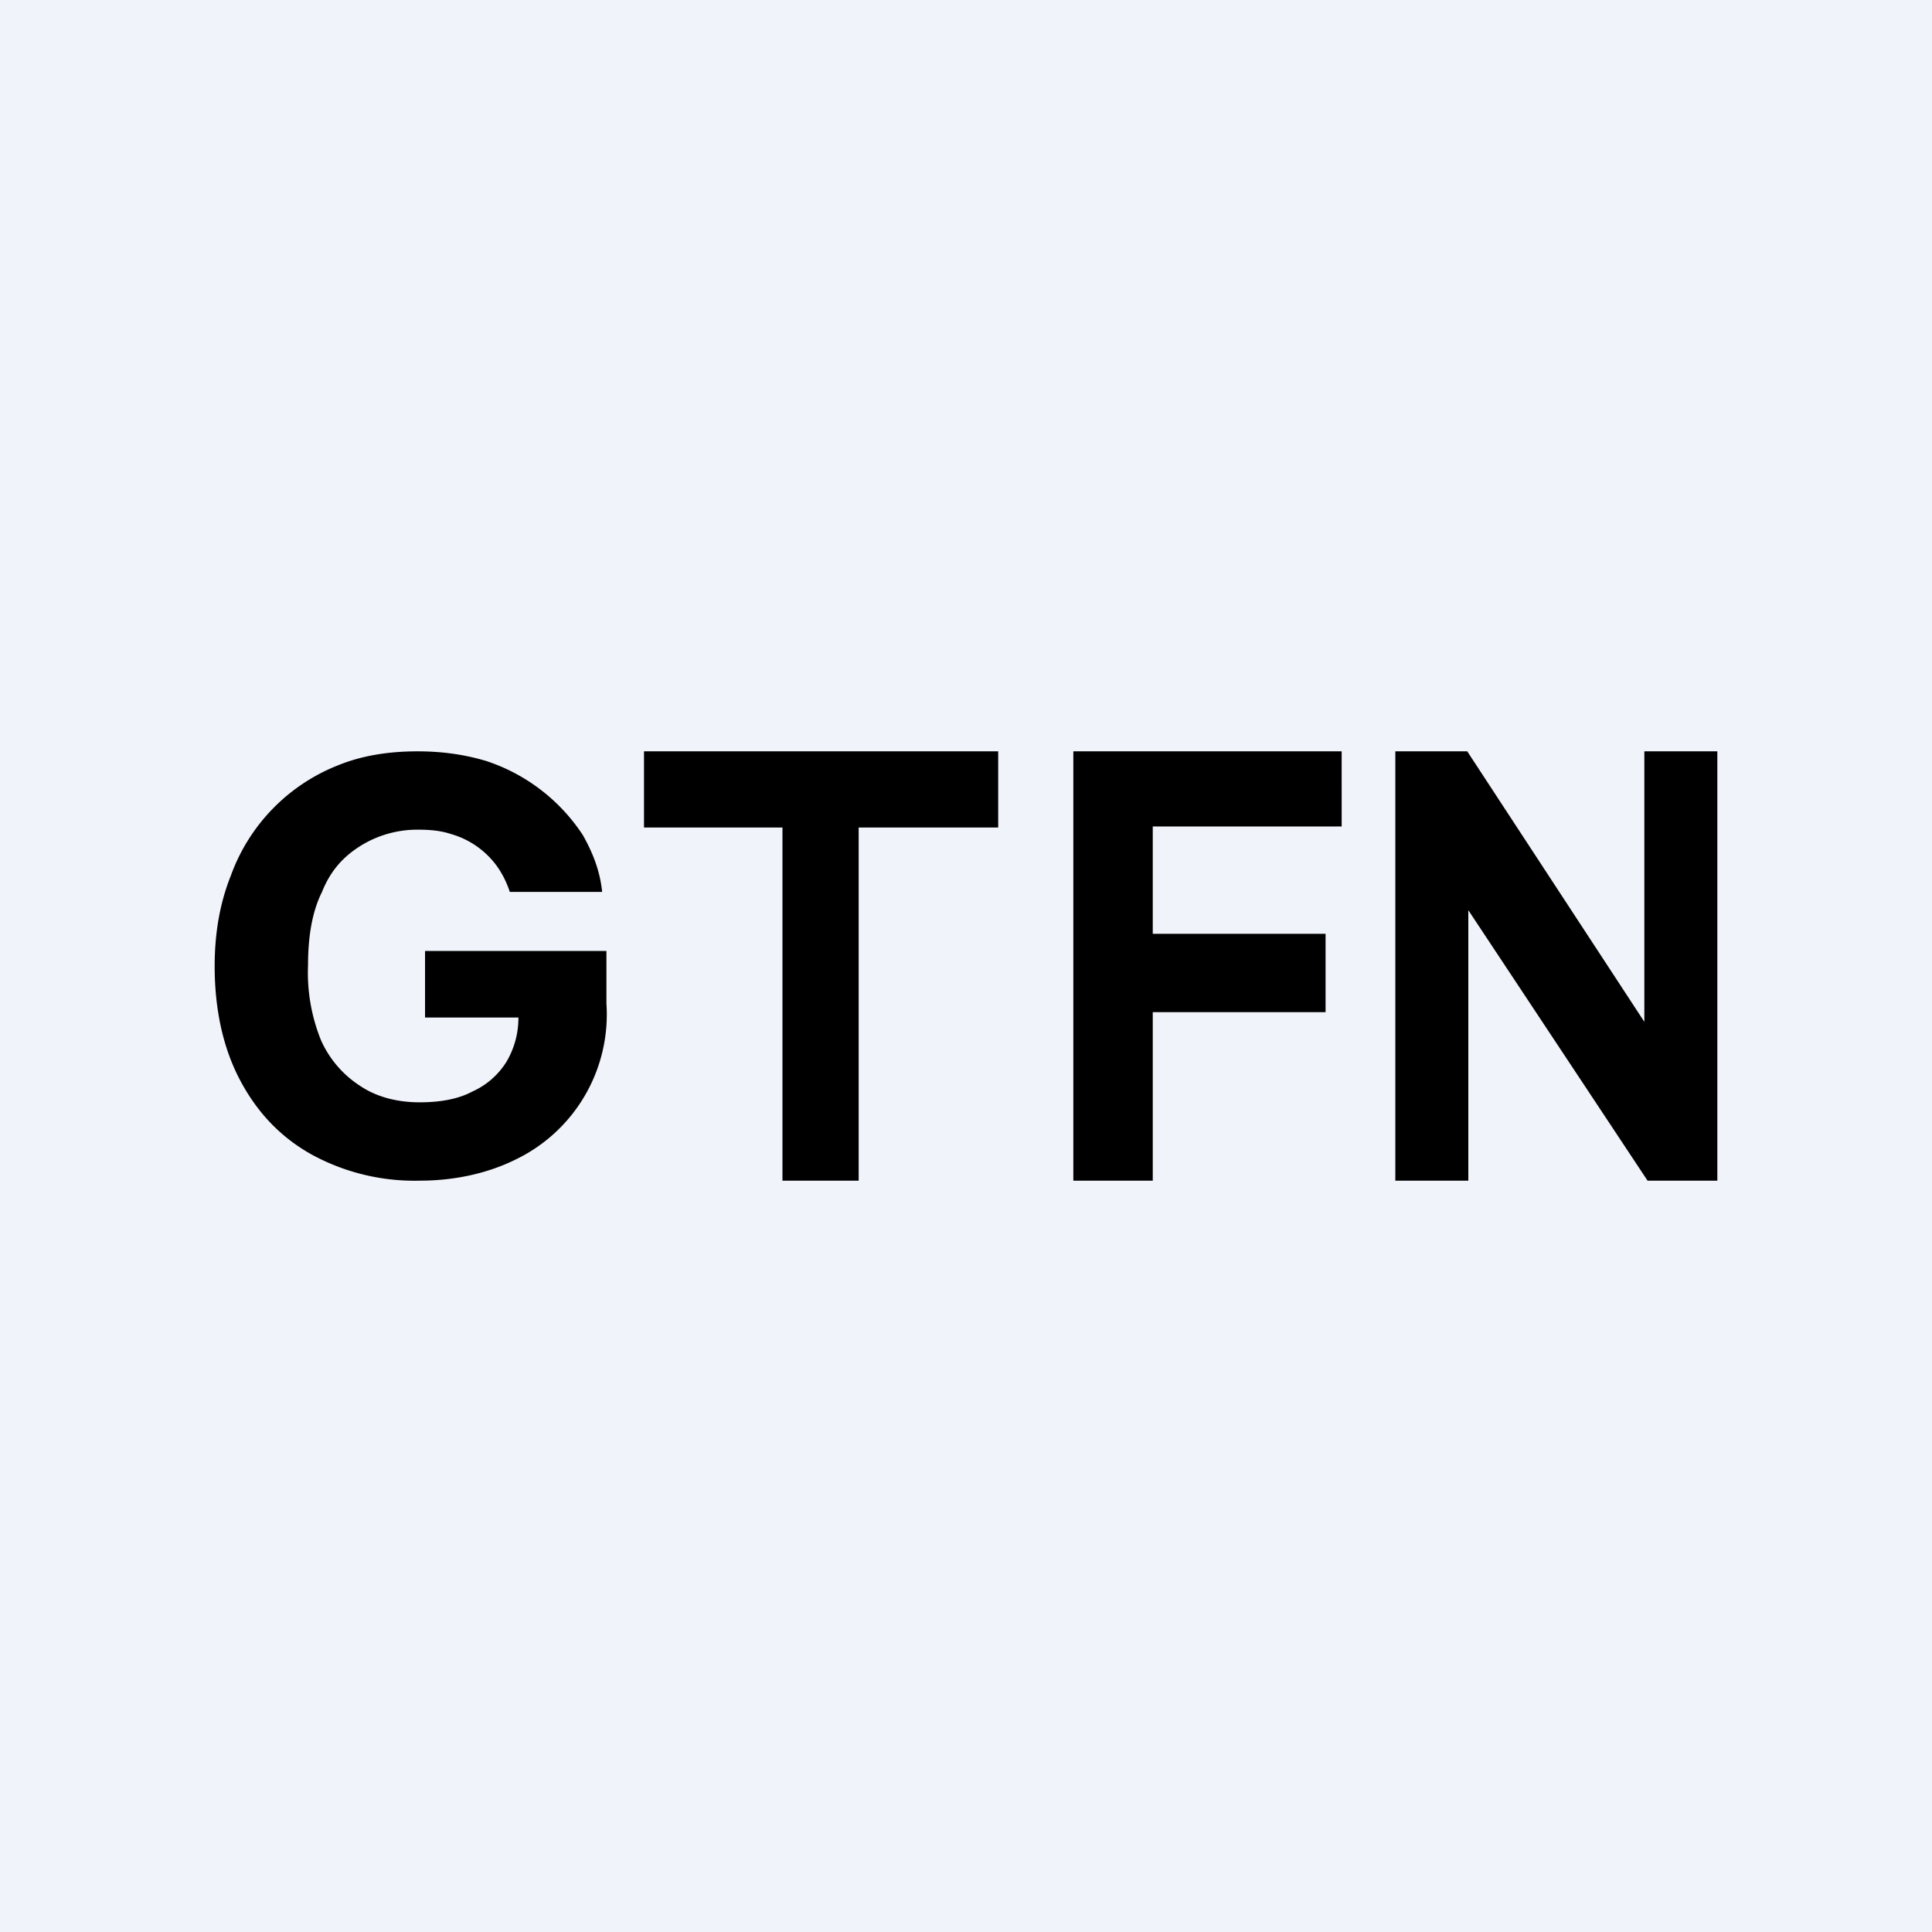 <!-- by TradingView --><svg width="18" height="18" viewBox="0 0 18 18" xmlns="http://www.w3.org/2000/svg"><path fill="#F0F3FA" d="M0 0h18v18H0z"/><path d="M4.63 8.07c.05.07.09.15.12.24h.86c-.02-.2-.09-.37-.18-.53a1.72 1.72 0 0 0-.9-.69c-.2-.06-.41-.09-.64-.09-.27 0-.52.04-.74.13a1.74 1.74 0 0 0-1 1.03c-.1.25-.15.53-.15.84 0 .41.08.77.24 1.07.16.3.38.53.67.69a2 2 0 0 0 1 .24c.33 0 .64-.07.9-.2a1.5 1.5 0 0 0 .84-1.45v-.49H3.96v.62h.87a.8.8 0 0 1-.11.41.72.72 0 0 1-.32.28c-.13.07-.3.1-.49.1-.21 0-.4-.05-.55-.15a.98.98 0 0 1-.37-.43 1.68 1.68 0 0 1-.12-.7c0-.27.04-.5.13-.68.08-.2.2-.33.36-.43a1 1 0 0 1 .54-.15c.11 0 .21.01.3.04a.8.8 0 0 1 .43.3ZM6 7.7V7h3.3v.71H8V11h-.71V7.71H6ZM10 7v4h.74V9.43h1.61V8.7h-1.61v-1h1.76V7H10Zm6 4V7h-.68v2.52L13.67 7H13v4h.68V8.48L15.35 11H16Z"/></svg>